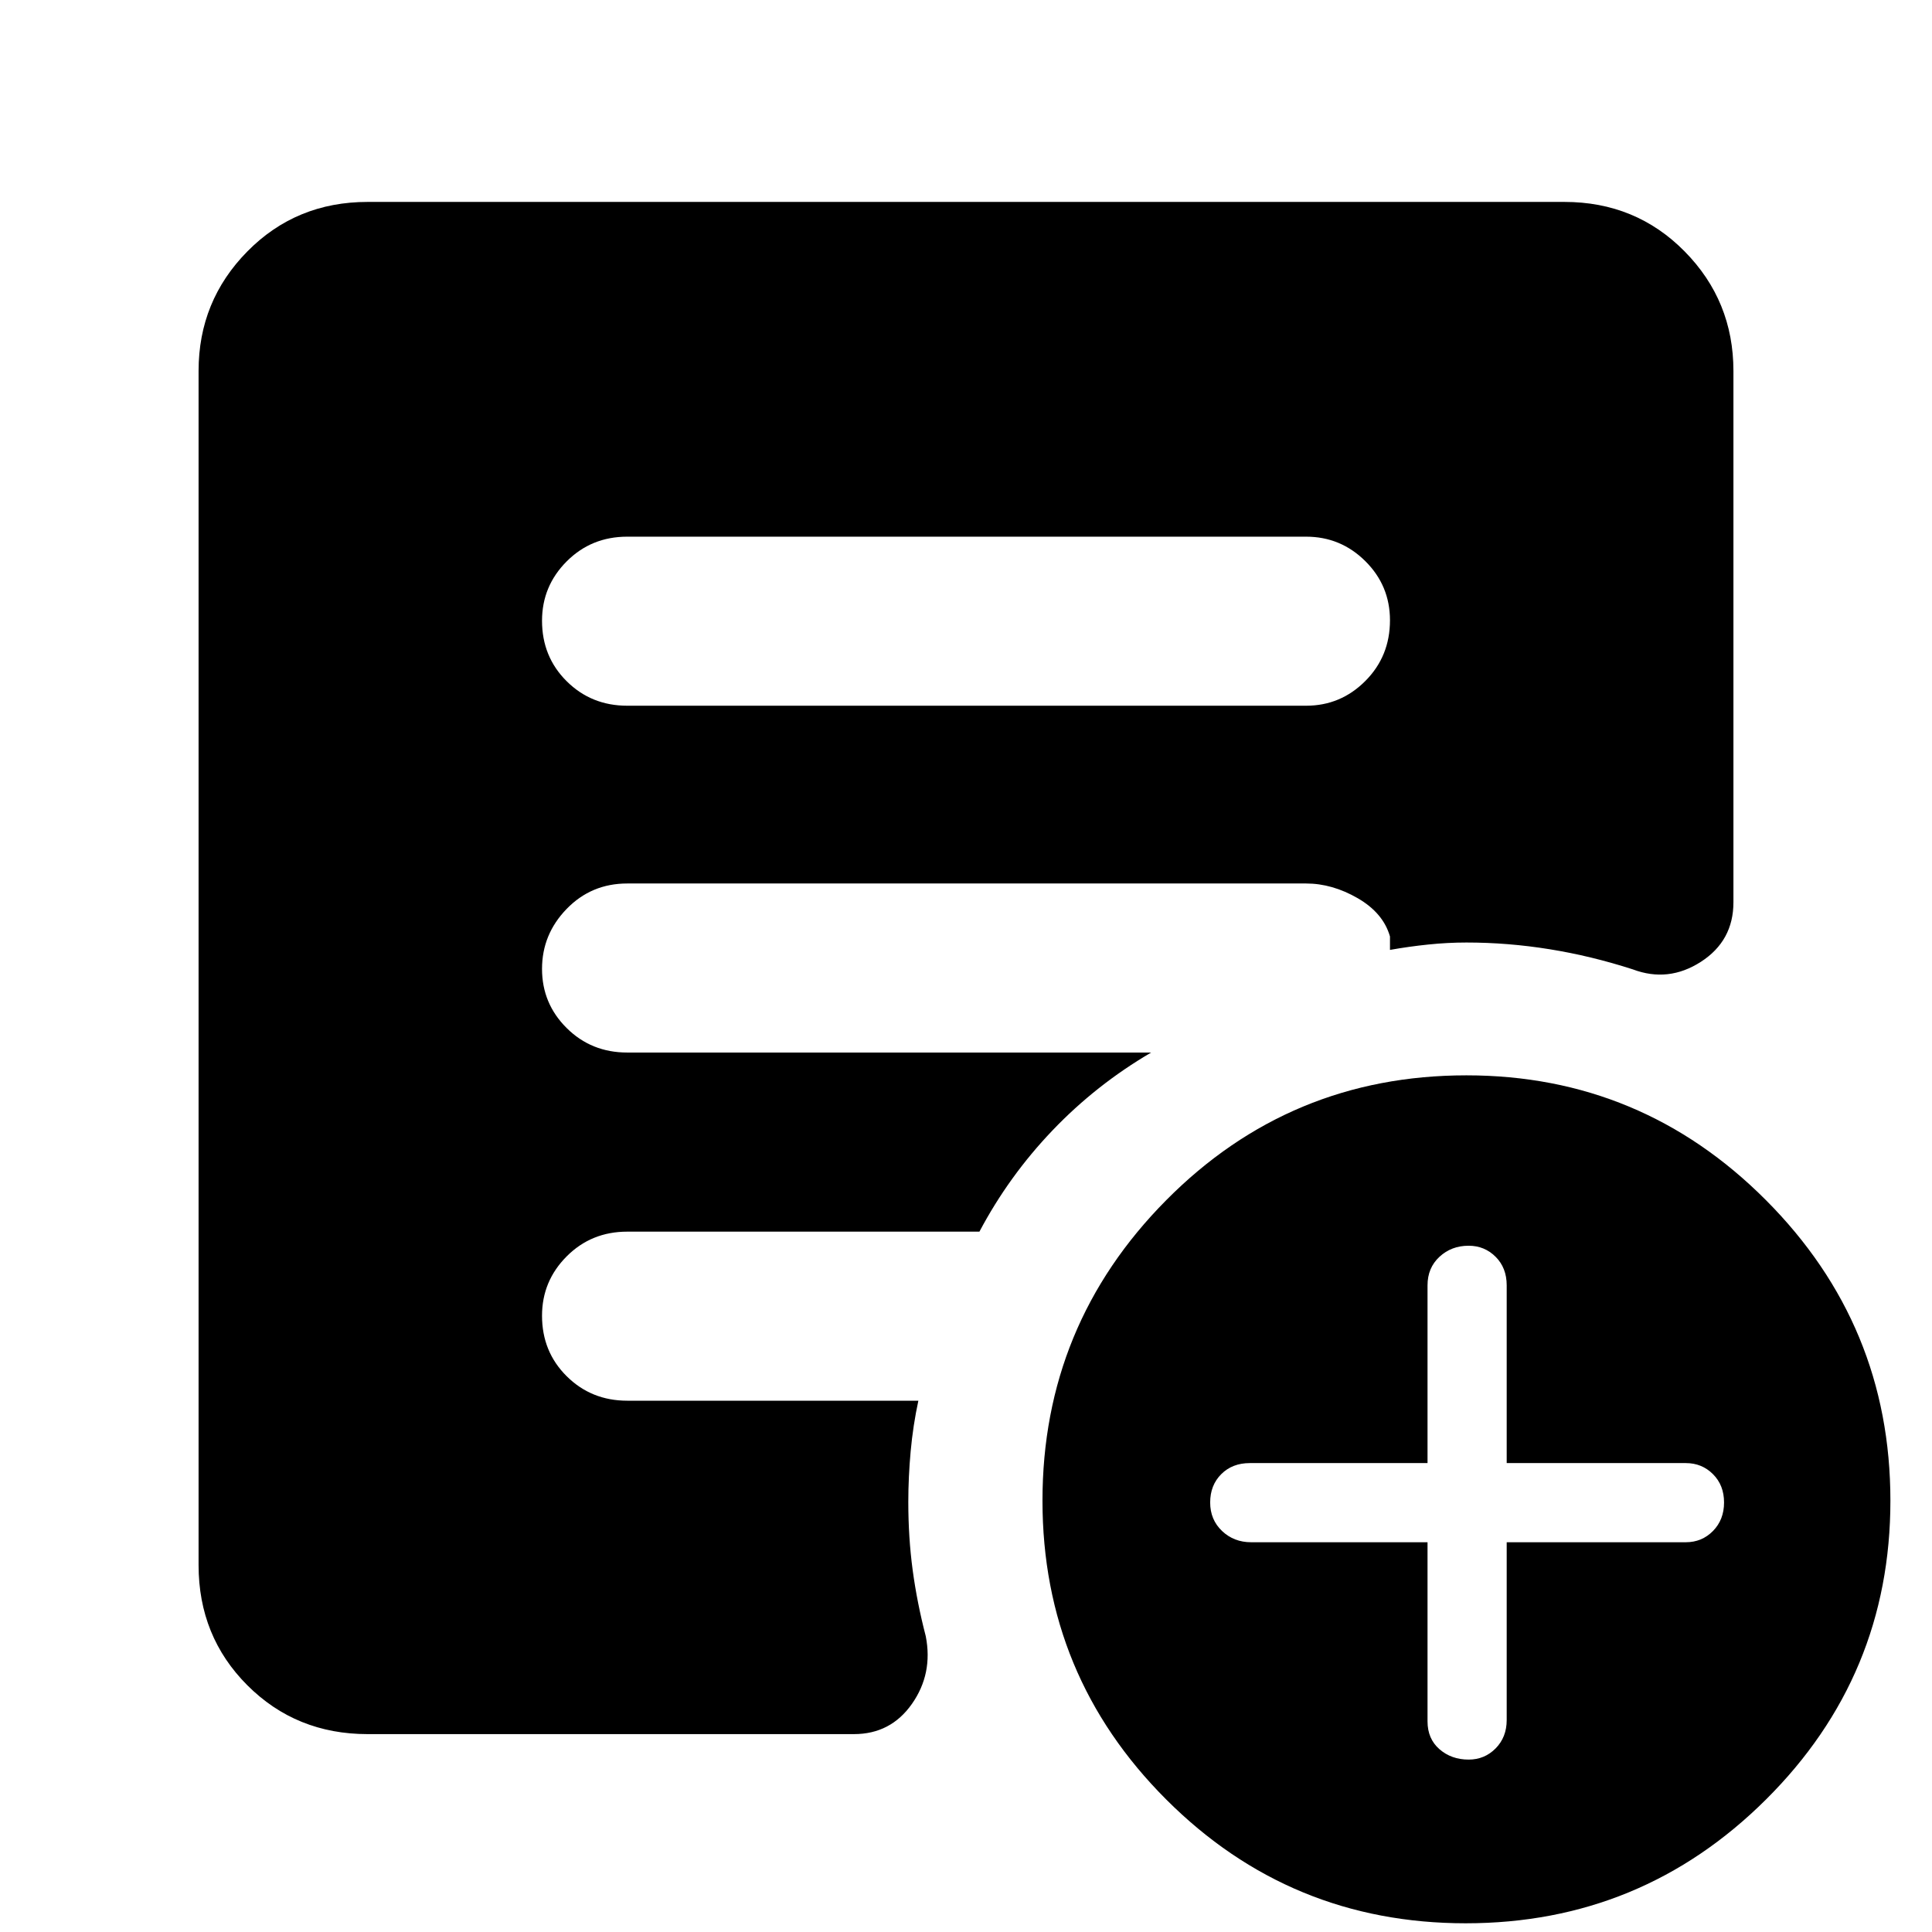 <svg xmlns="http://www.w3.org/2000/svg" height="40" viewBox="0 -960 960 960" width="40"><path d="M709.33-193.67v89q0 8.67 5.93 13.84 5.93 5.16 14.5 5.16 7.91 0 13.41-5.56 5.5-5.57 5.5-14.1v-88.34h89q8 0 13.5-5.59 5.5-5.6 5.5-14.17t-5.5-14.07q-5.5-5.5-13.5-5.5h-89v-88.33q0-8.67-5.5-14.17t-13.41-5.5q-8.57 0-14.5 5.5t-5.93 14.17V-233H621q-8.67 0-14.17 5.5t-5.5 14.07q0 8.57 5.9 14.17 5.9 5.59 14.44 5.59h87.66Zm19 189.34q-87.33 0-148.83-61.5-61.5-61.5-61.5-148.5 0-87.29 61.49-149.31 61.5-62.03 149.18-62.03 87 0 148.83 62.03 61.83 62.02 61.83 149.31 0 87-61.83 148.5T728.33-4.33Zm-416.66-605H649q17.17 0 29.42-12.29 12.25-12.28 12.25-30.16 0-17.22-12.25-29.39-12.25-12.16-29.42-12.16H311.67q-17.84 0-30.09 12.28t-12.25 29.5q0 17.88 12.25 30.05 12.25 12.17 30.09 12.17Zm-129 511q-35.5 0-59.75-24.25t-24.25-59.75v-593.34q0-34.83 24.25-59.41 24.25-24.59 59.75-24.59h594.66q35.5 0 59.75 24.59 24.25 24.58 24.25 59.41v264q0 19.16-16.16 29.58-16.17 10.42-33.84 3.76-20.66-6.67-41.33-10-20.67-3.34-41.33-3.34-9.34 0-19 1-9.67 1-19 2.67v-6.67q-3.34-11.66-16-19Q662-521 649-521H311.67q-17.84 0-30.09 12.62-12.25 12.61-12.25 29.83t12.25 29.38Q293.83-437 311.67-437H572q-27.33 16-49 38.67-21.67 22.66-36.33 50.33h-175q-17.84 0-30.09 12.28-12.25 12.29-12.25 29.5 0 17.89 12.25 30.05Q293.83-264 311.67-264h144.66q-2.66 12.33-3.83 25.17-1.17 12.83-1.17 25.16 0 17.67 2.17 33.84 2.17 16.16 6.5 32.83 3.67 18.67-6.88 33.67-10.54 15-28.79 15H182.67Z"/></svg>